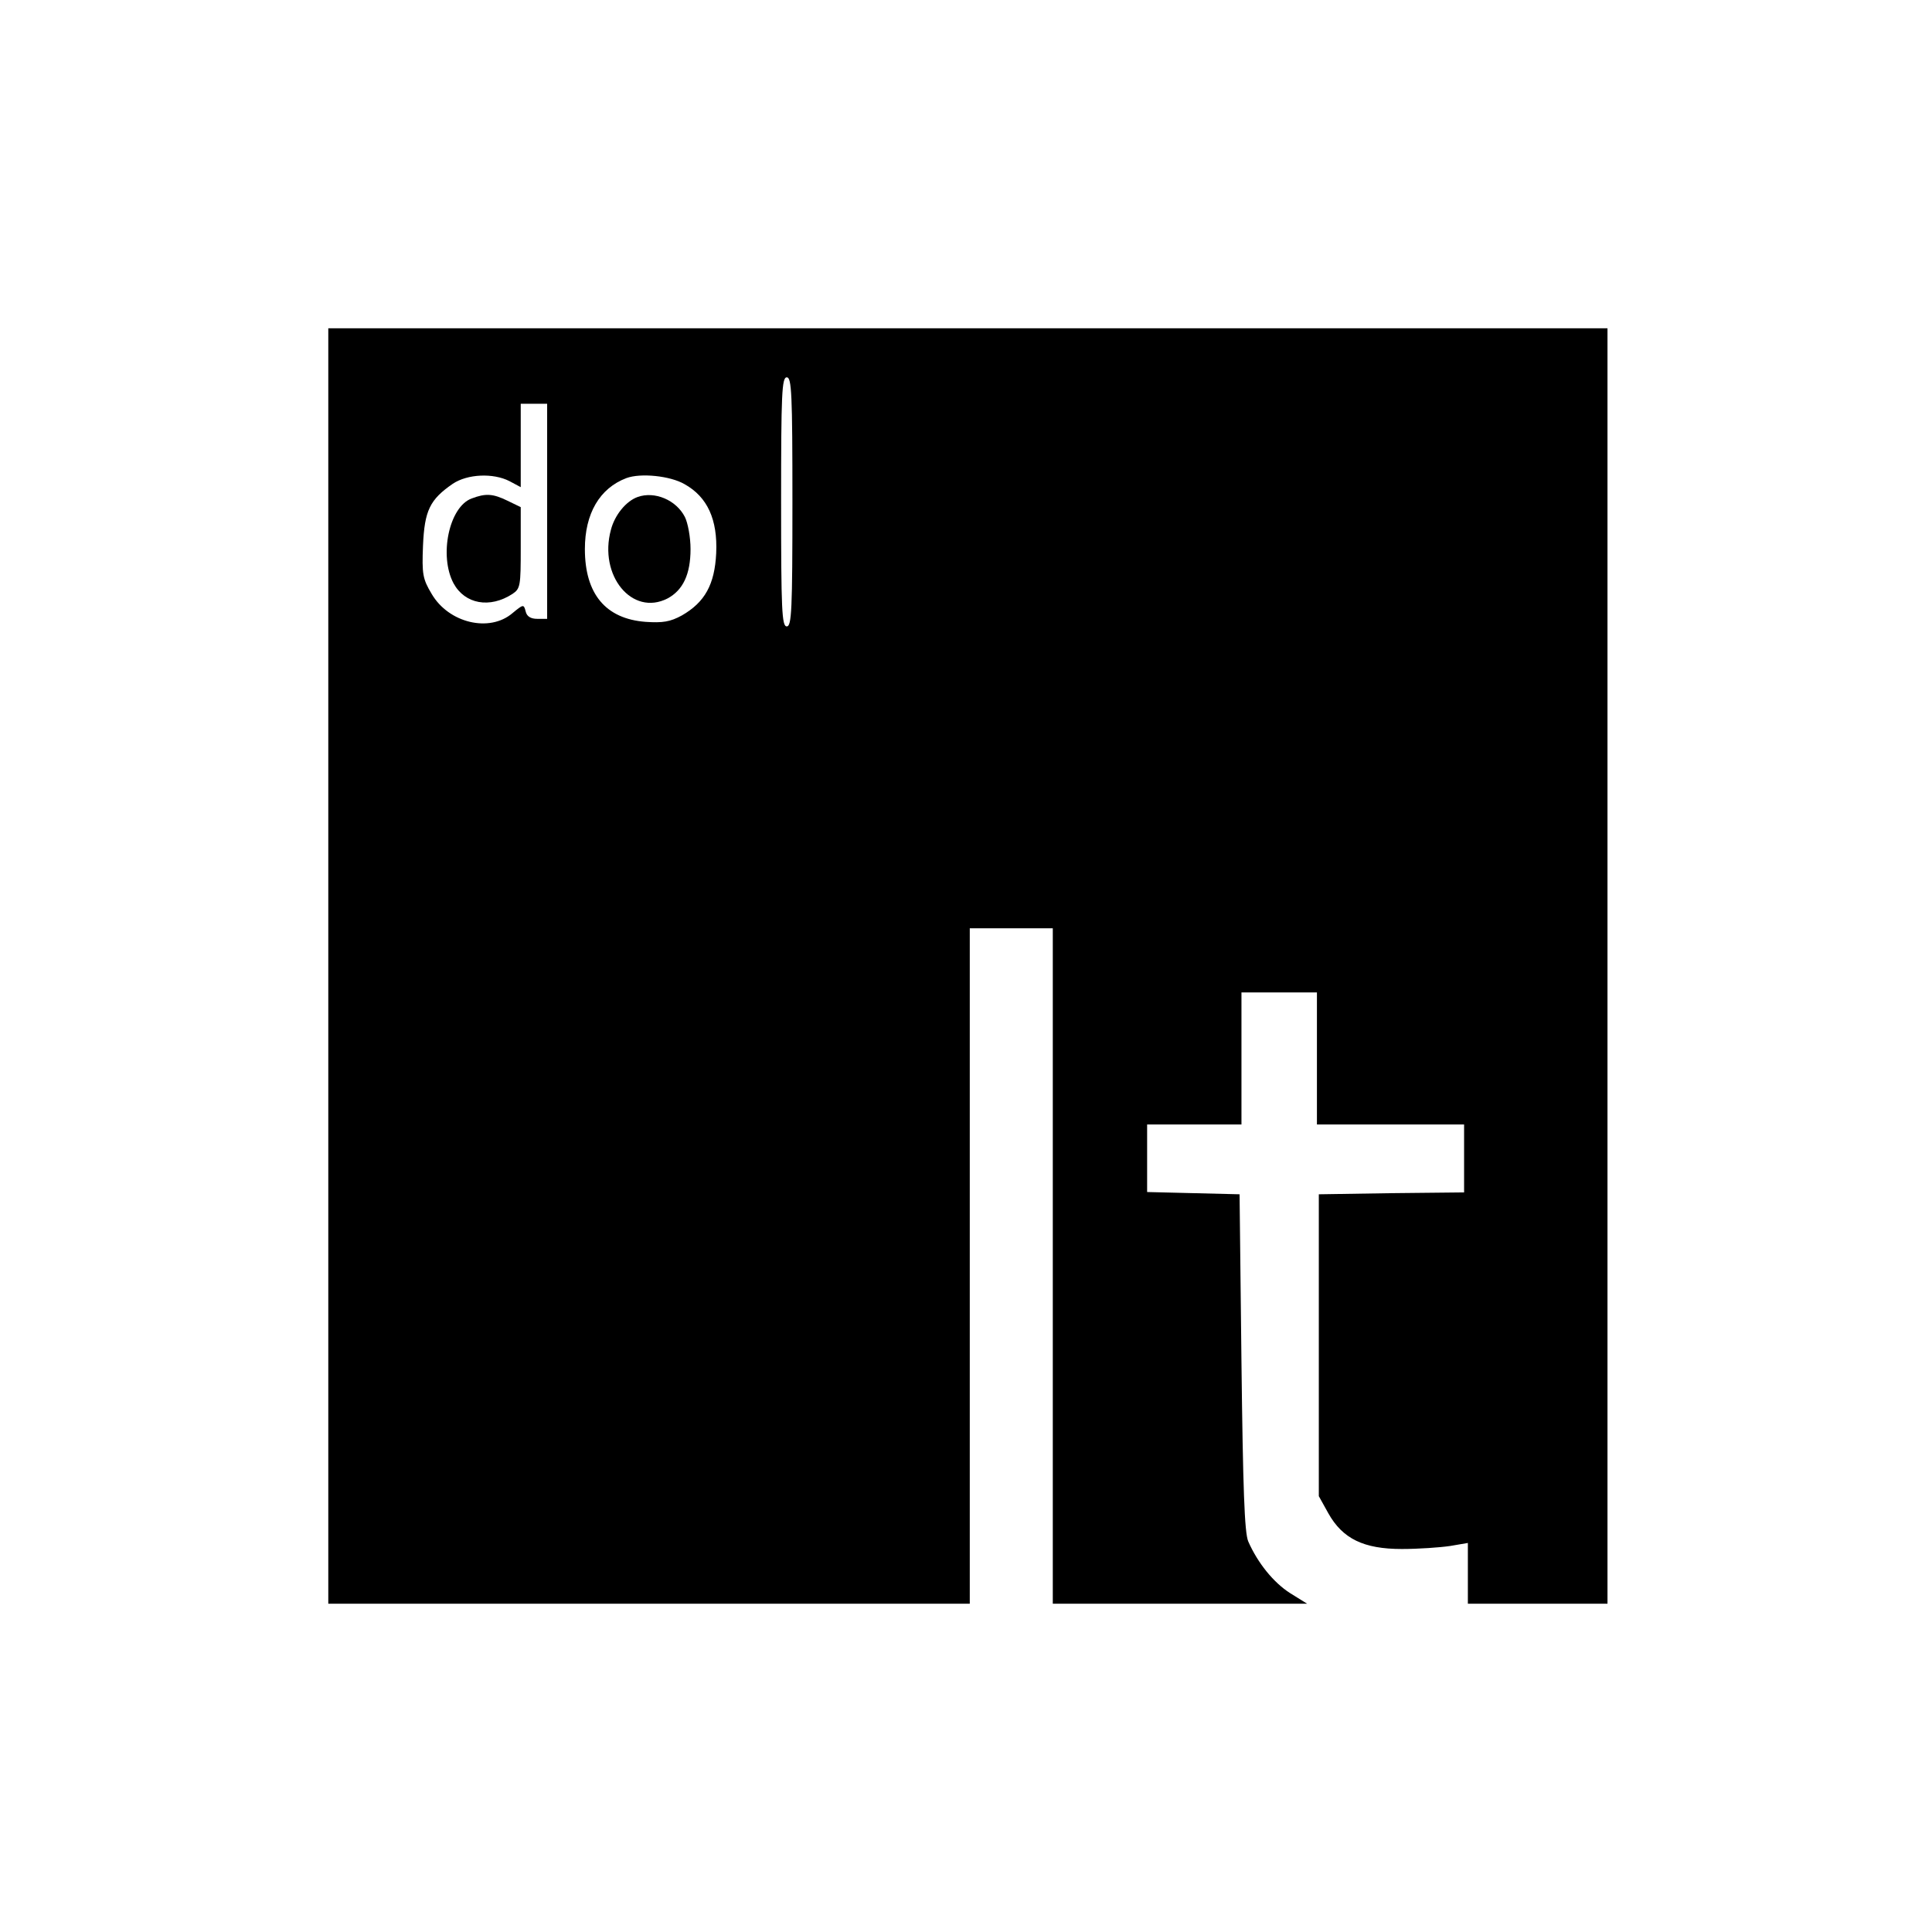 <?xml version="1.0" standalone="no"?>
<!DOCTYPE svg PUBLIC "-//W3C//DTD SVG 20010904//EN"
 "http://www.w3.org/TR/2001/REC-SVG-20010904/DTD/svg10.dtd">
<svg version="1.0" xmlns="http://www.w3.org/2000/svg"
 width="512pt" height="512pt" viewBox="0 0 512 512"
 preserveAspectRatio="xMidYMid meet">

<g transform="translate(0,512) scale(0.1,-0.1)"
fill="#000000" stroke="none">
<path d="M870 2560 l0 -1690 850 0 850 0 0 895 0 895 110 0 110 0 0 -895 0
-895 337 0 337 0 -45 28 c-44 28 -86 80 -111 137 -10 23 -14 140 -18 475 l-5
445 -122 3 -123 3 0 89 0 90 125 0 125 0 0 175 0 175 100 0 100 0 0 -175 0
-175 195 0 195 0 0 -90 0 -90 -192 -2 -193 -3 0 -400 0 -400 25 -45 c38 -68
94 -95 195 -95 44 0 101 4 128 8 l47 8 0 -80 0 -81 185 0 185 0 0 1690 0 1690
-1695 0 -1695 0 0 -1690z m1230 1230 c0 -287 -2 -330 -15 -330 -13 0 -15 43
-15 330 0 287 2 330 15 330 13 0 15 -43 15 -330z m-650 -25 l0 -285 -26 0
c-17 0 -28 6 -31 20 -5 19 -6 19 -35 -5 -61 -52 -169 -26 -214 51 -24 40 -26
53 -23 128 4 93 18 122 79 164 39 26 107 29 150 7 l30 -16 0 111 0 110 35 0
35 0 0 -285z m364 72 c61 -34 88 -94 84 -183 -4 -83 -30 -130 -91 -165 -31
-17 -51 -20 -96 -17 -106 8 -161 74 -161 193 0 94 39 161 110 188 38 14 116 6
154 -16z"/>
<path d="M1250 3799 c-60 -22 -87 -152 -48 -225 30 -55 96 -67 156 -28 21 14
22 21 22 122 l0 108 -35 17 c-39 19 -58 20 -95 6z"/>
<path d="M1690 3803 c-31 -11 -61 -48 -71 -87 -33 -121 56 -230 150 -182 41
22 61 64 61 131 0 31 -7 69 -15 85 -23 45 -80 69 -125 53z"/>
</g>
</svg>
